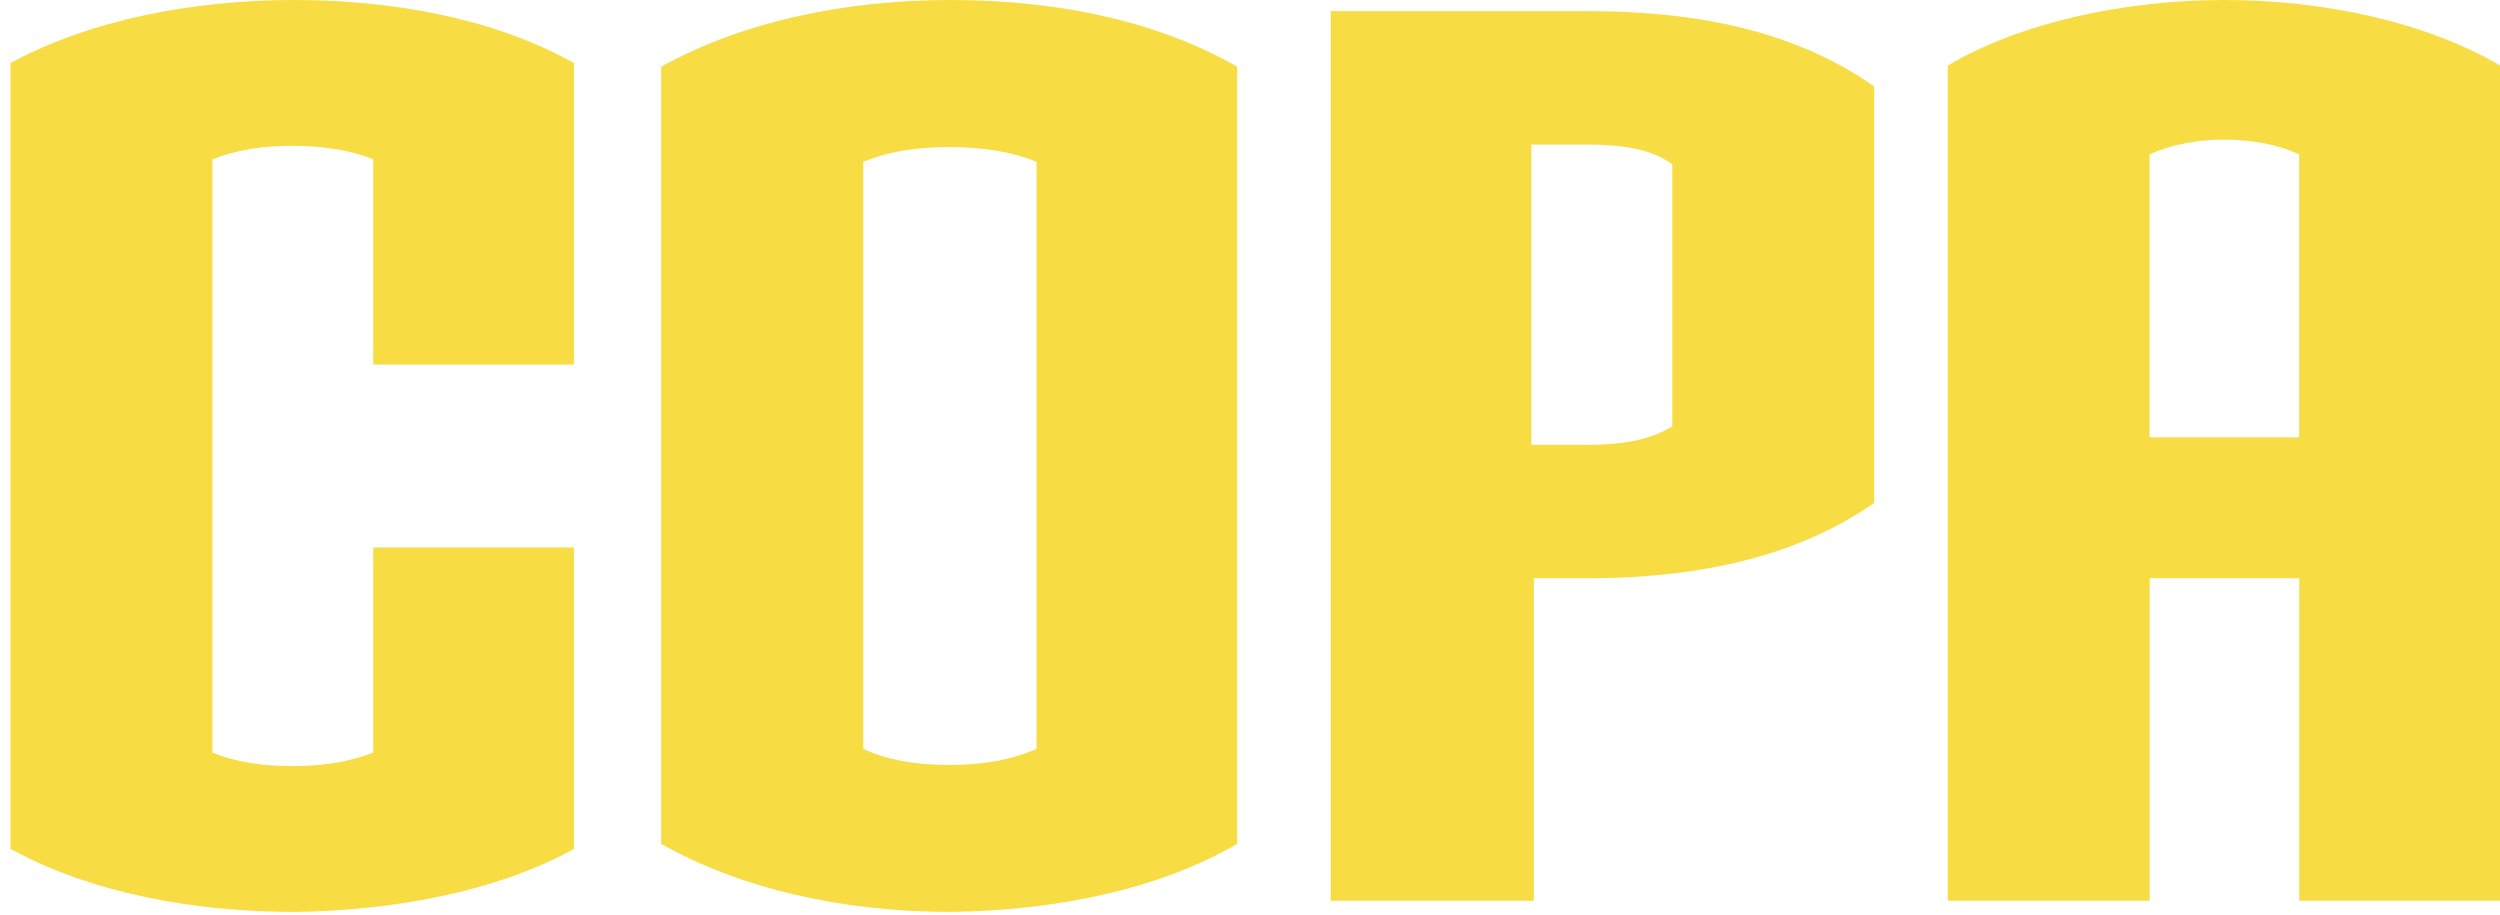 <svg width="82" height="30" viewBox="0 0 82 30" fill="none" xmlns="http://www.w3.org/2000/svg">
<path d="M9.626 29.91C6.396 29.91 3.003 29.303 0.343 27.842V2.067C2.961 0.648 6.355 0 9.626 0C12.898 0 16.211 0.607 18.825 2.067V11.957H12.241V5.227C11.465 4.903 10.523 4.783 9.584 4.783C8.646 4.783 7.784 4.903 6.967 5.227V24.683C7.742 25.006 8.642 25.127 9.584 25.127C10.527 25.127 11.424 25.006 12.241 24.683V17.956H18.825V27.846C16.249 29.265 12.856 29.872 9.626 29.913V29.91Z" fill="#F7DD43"/>
<path d="M31.174 29.91C27.698 29.91 24.346 29.179 21.687 27.68V2.188C24.305 0.73 27.66 0 31.174 0C34.69 0 37.961 0.689 40.579 2.188V27.68C38.003 29.179 34.609 29.869 31.174 29.91ZM33.997 5.31C33.222 4.986 32.28 4.824 31.136 4.824C29.992 4.824 29.092 4.986 28.313 5.31V24.562C29.089 24.927 30.031 25.089 31.136 25.089C32.242 25.089 33.18 24.927 33.997 24.562V5.31Z" fill="#F7DD43"/>
<path d="M52.069 18.966H50.31V29.545H43.645V0.365H52.069C56.078 0.365 59.103 1.175 61.474 2.836V16.495C59.144 18.118 56.075 18.966 52.069 18.966ZM54.851 5.389C54.239 4.945 53.418 4.742 52.028 4.742H50.227V14.59H52.028C53.377 14.59 54.194 14.386 54.851 13.983V5.389Z" fill="#F7DD43"/>
<path d="M75.415 29.545V18.966H70.51V29.545H63.886V2.147C66.299 0.727 69.693 0 72.964 0C76.236 0 79.587 0.73 82 2.147V29.545H75.415ZM75.415 5.065C74.72 4.742 73.861 4.58 72.961 4.58C72.061 4.58 71.202 4.742 70.506 5.065V14.345H75.412V5.065H75.415Z" fill="#F7DD43"/>
</svg>
